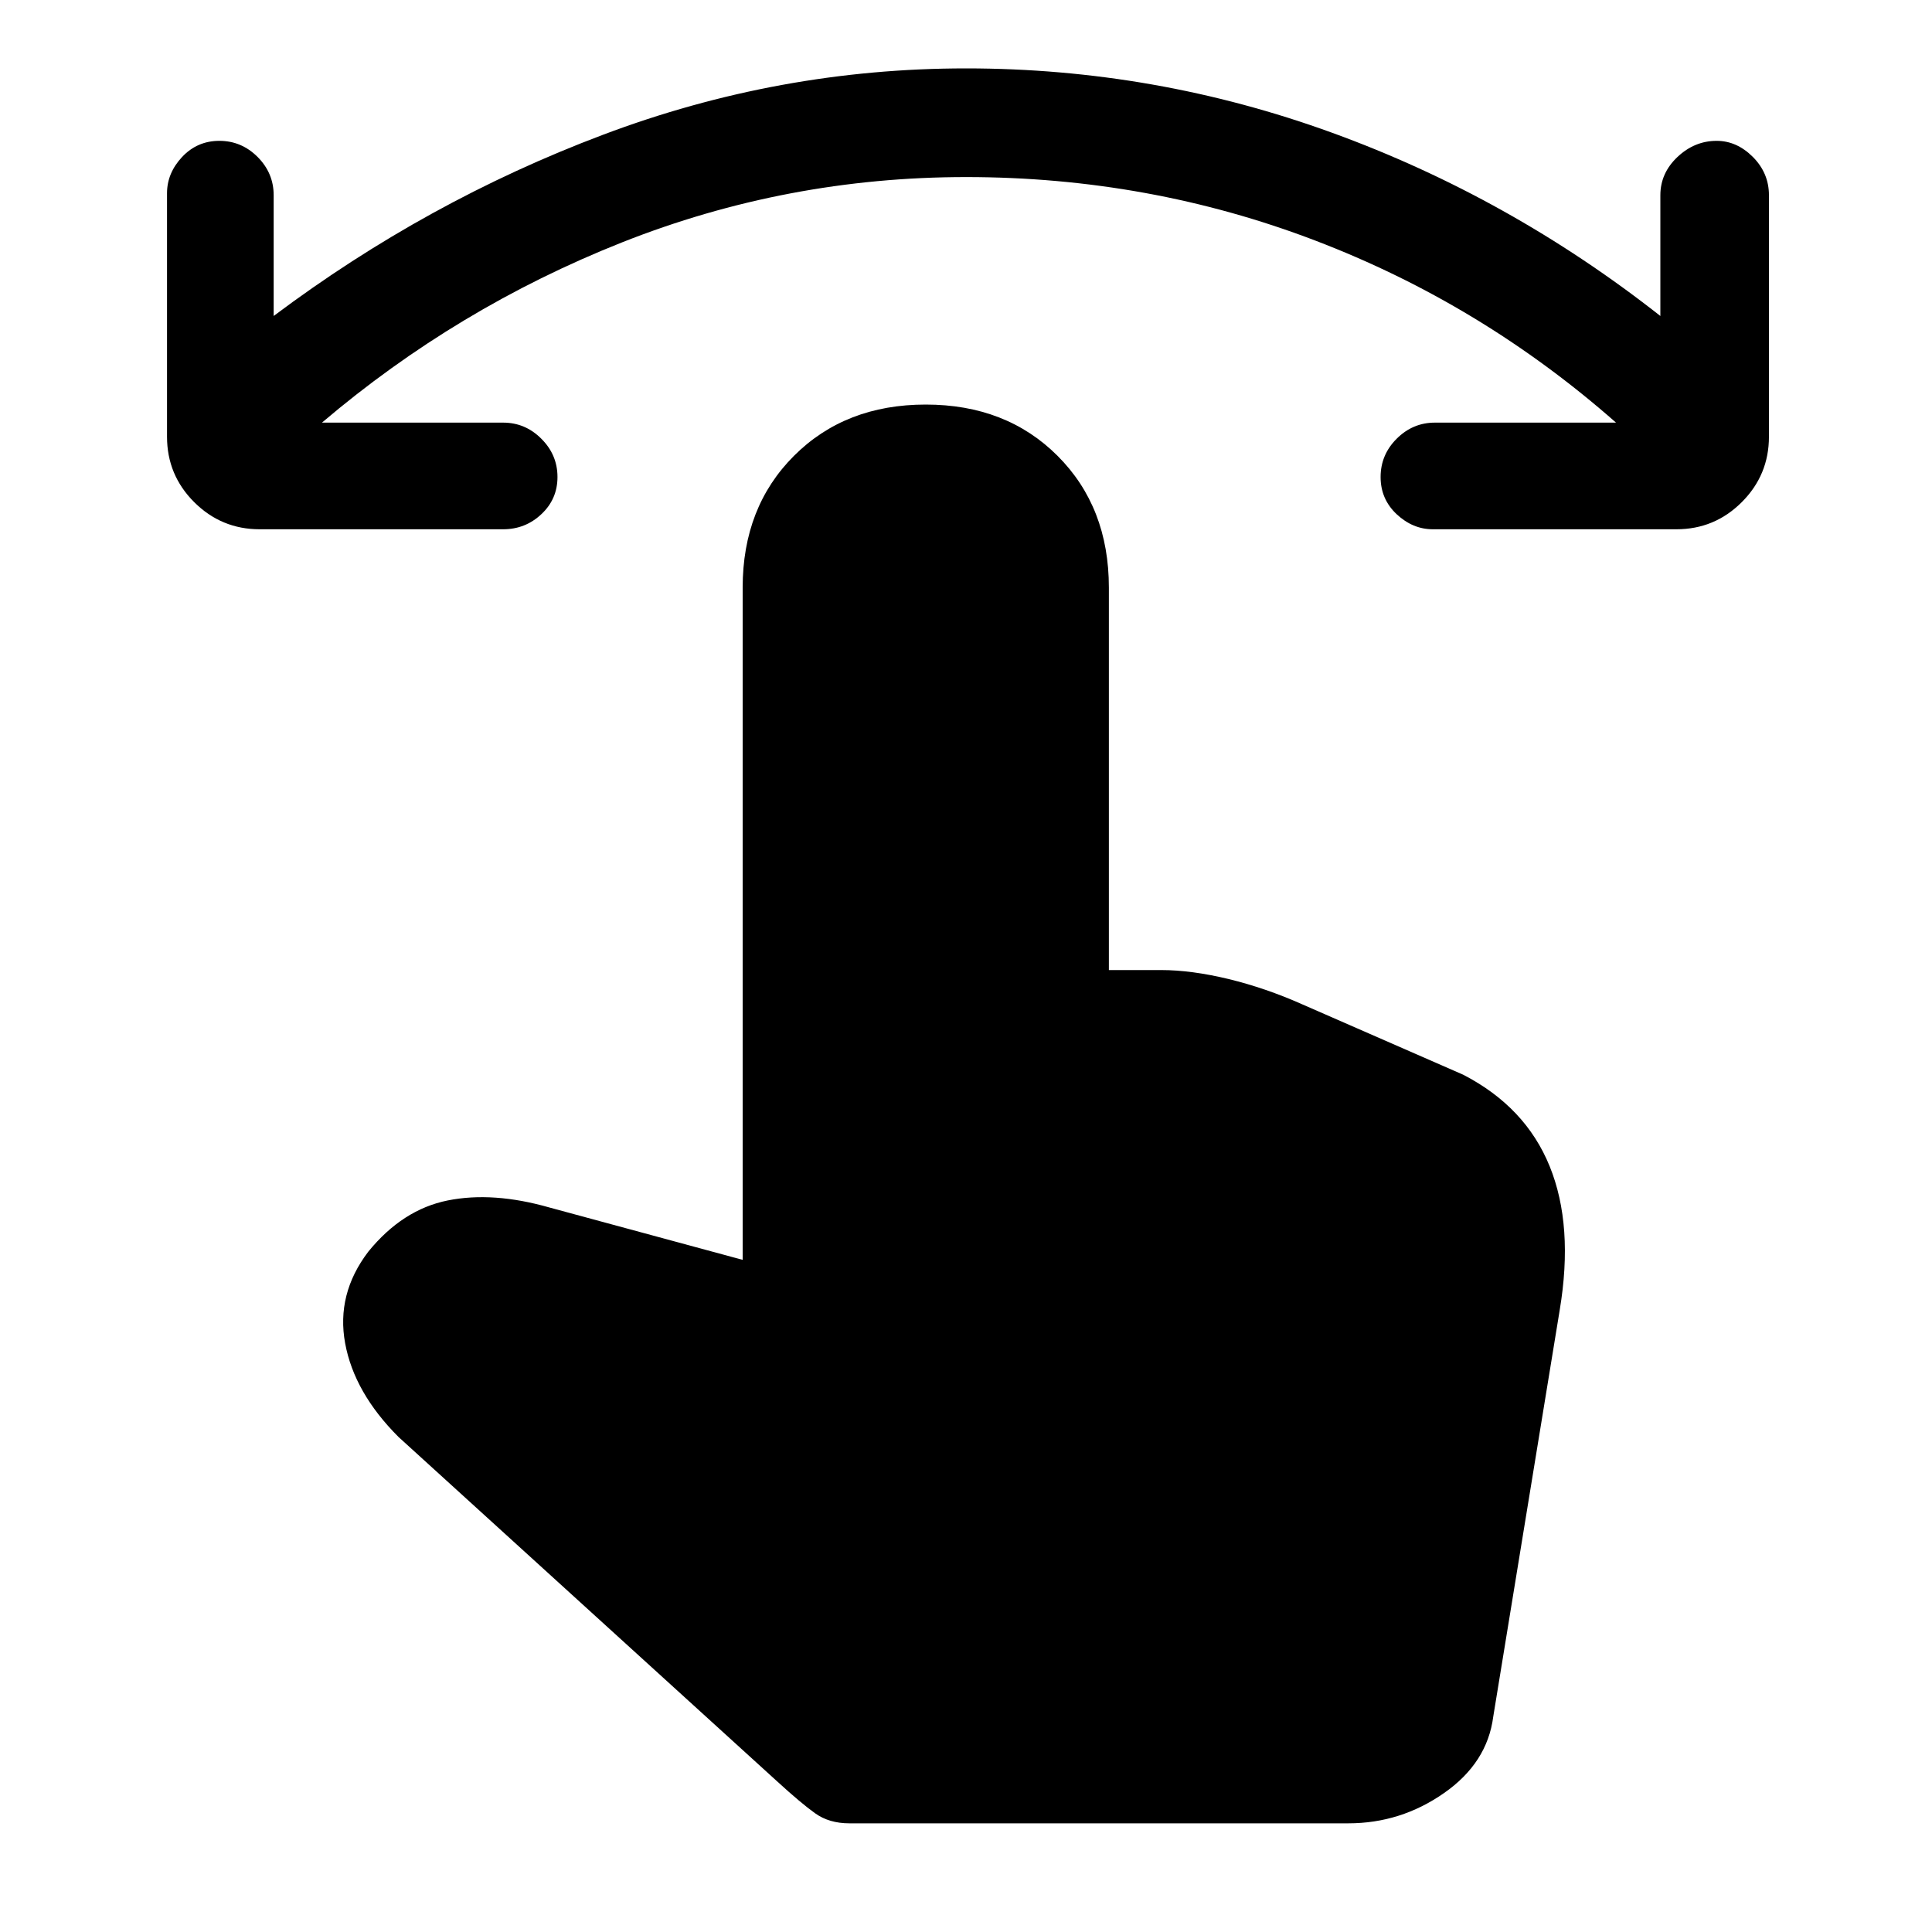 <svg xmlns="http://www.w3.org/2000/svg" height="20" width="20"><path d="M2.688 5.479q-.396 0-.678-.281-.281-.281-.281-.677V2q0-.208.156-.375.157-.167.386-.167t.396.167q.166.167.166.396v1.25Q4.417 2.083 6.24 1.396 8.062.708 10 .708q1.958 0 3.792.667 1.833.667 3.396 1.896v-1.25q0-.229.177-.396t.406-.167q.208 0 .375.167.166.167.166.396v2.5q0 .396-.281.677t-.677.281h-2.521q-.208 0-.375-.156-.166-.156-.166-.385 0-.23.166-.396.167-.167.396-.167h1.875q-1.396-1.229-3.114-1.885-1.719-.657-3.615-.657-1.854 0-3.563.677-1.708.678-3.104 1.865h1.875q.23 0 .396.167.167.166.167.396 0 .229-.167.385-.166.156-.396.156Zm6.104 13.396q-.209 0-.354-.104-.146-.104-.396-.333l-3.917-3.563q-.458-.458-.552-.969-.094-.51.239-.948.355-.437.823-.531.469-.094 1.053.073l2 .542V6.083q0-.833.531-1.364.531-.531 1.364-.531.834 0 1.365.531t.531 1.364v3.959h.542q.312 0 .698.093.385.094.76.261l1.667.729q.646.333.896.948t.104 1.489l-.688 4.209q-.062.479-.51.791-.448.313-.99.313Z"/></svg>